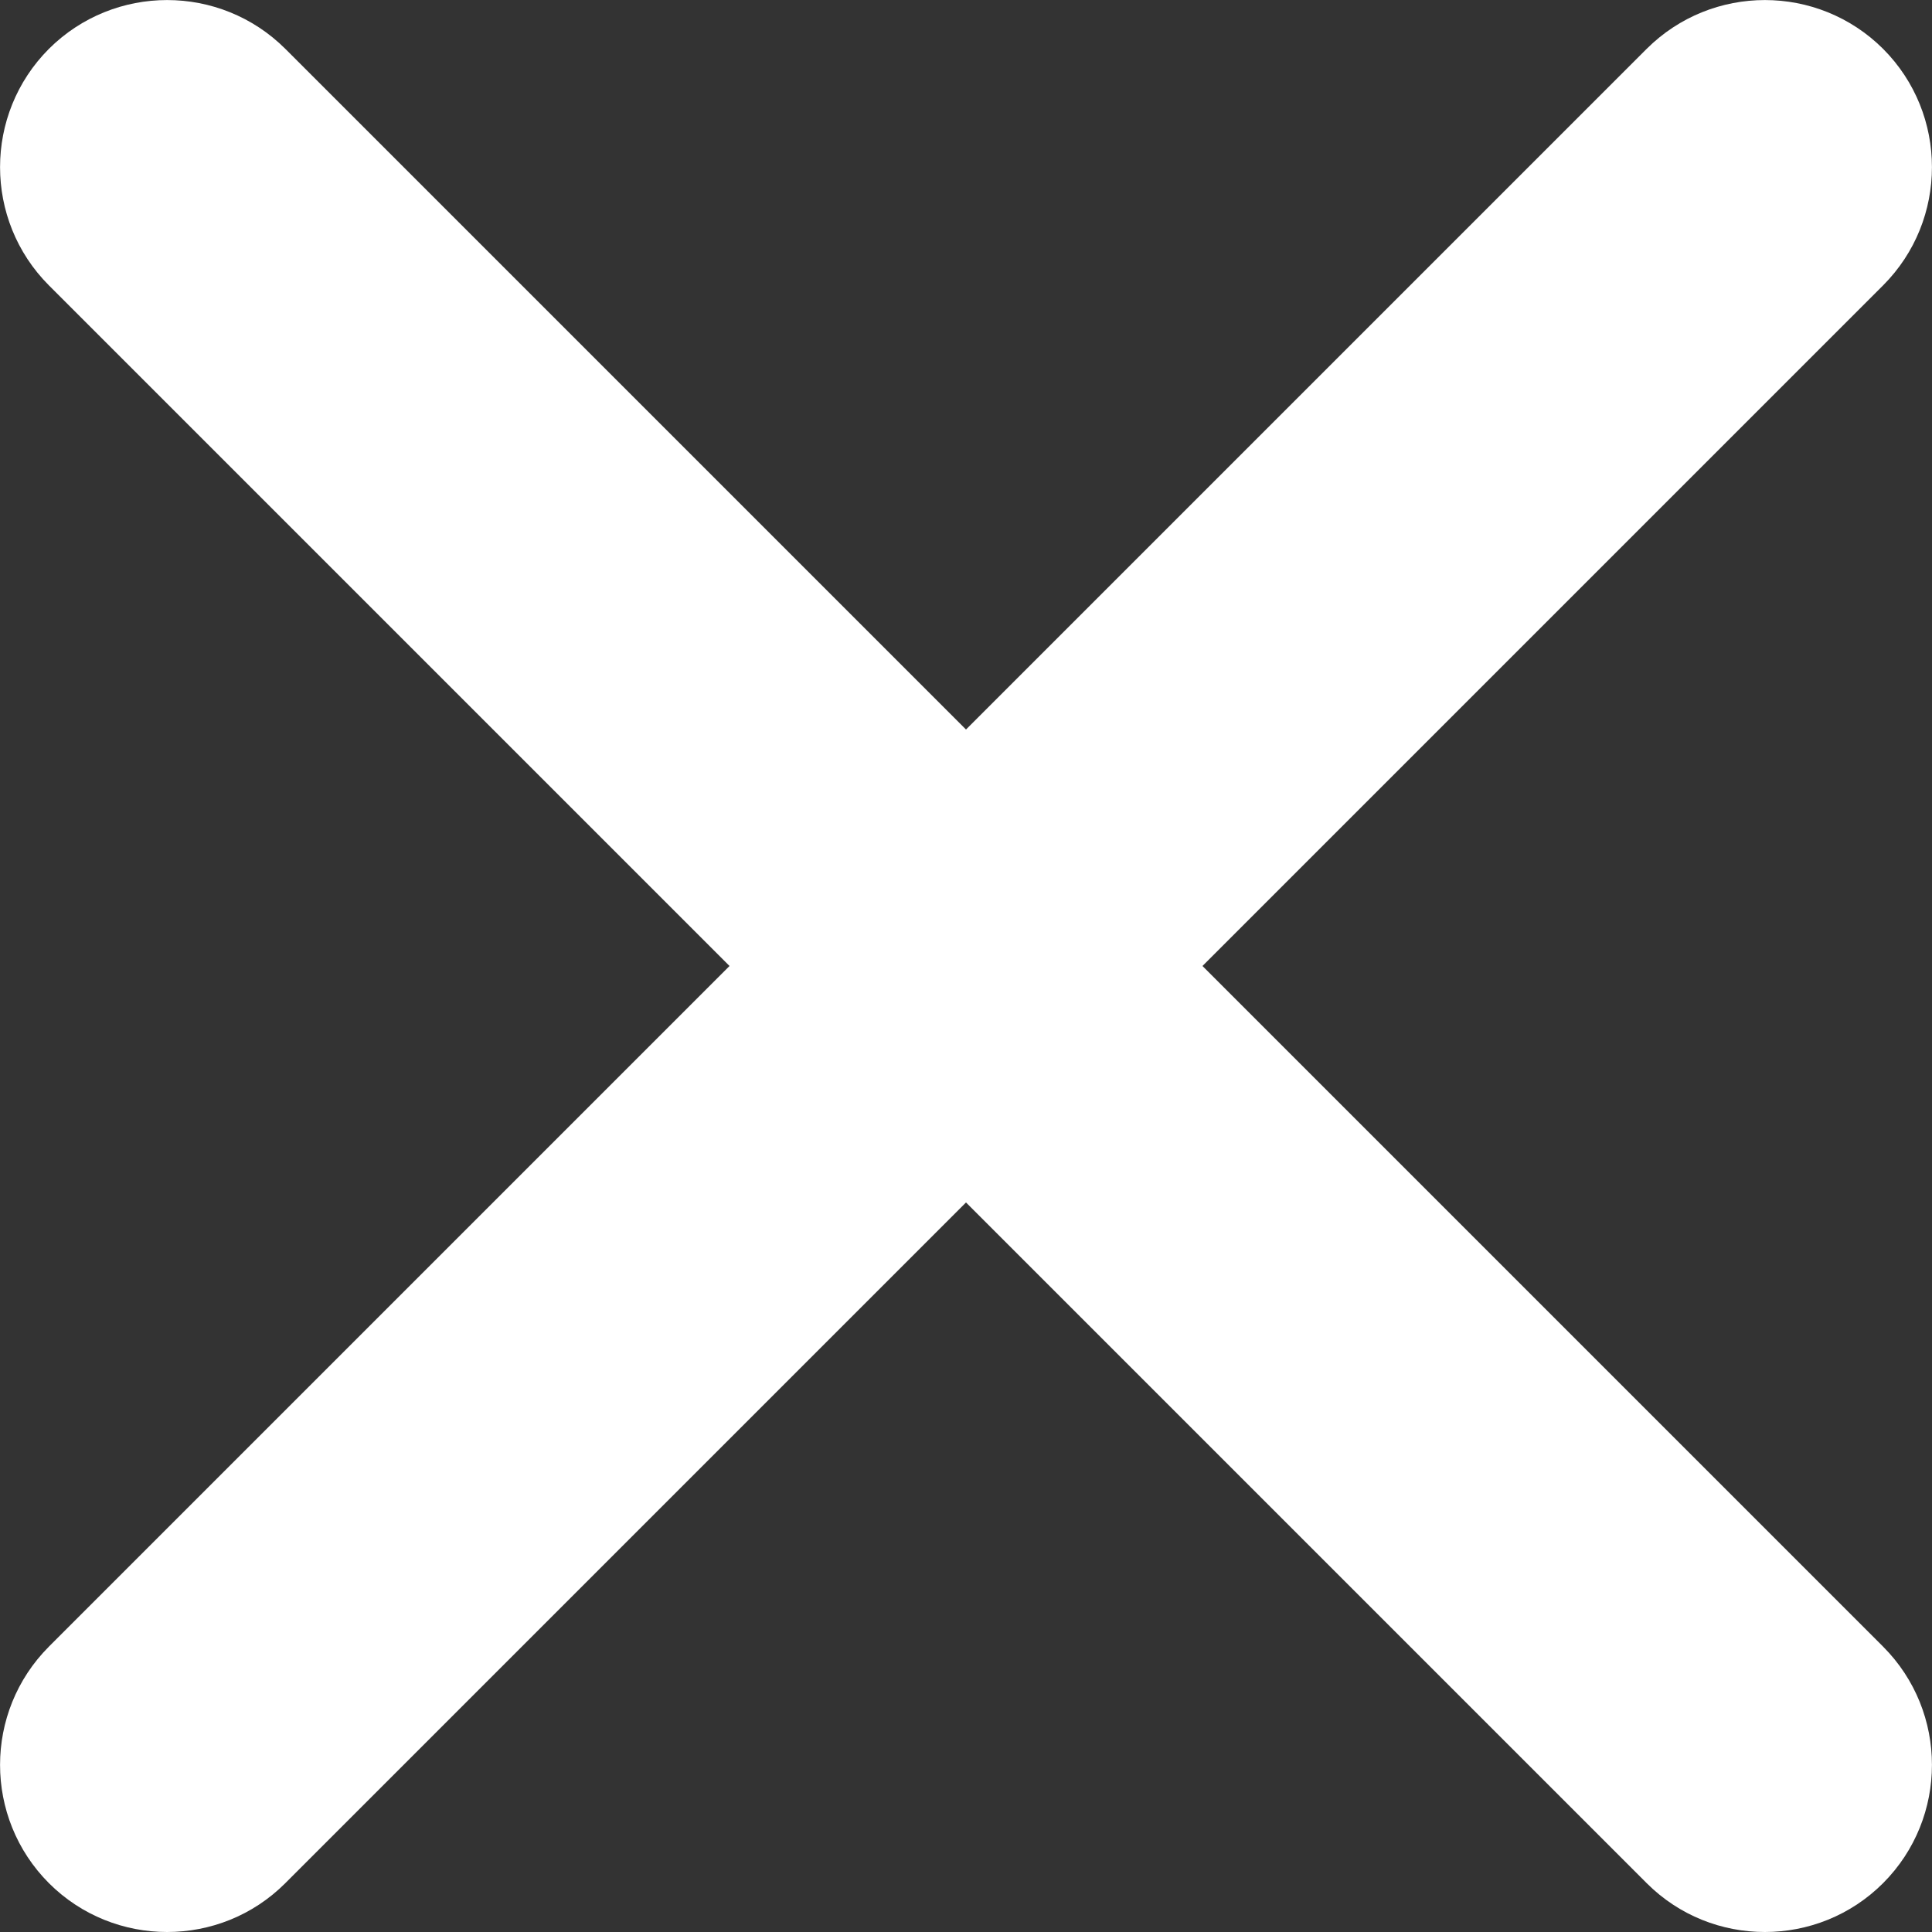 <?xml version="1.0" encoding="UTF-8"?>
<svg width="10px" height="10px" viewBox="0 0 10 10" version="1.1" xmlns="http://www.w3.org/2000/svg" xmlns:xlink="http://www.w3.org/1999/xlink">
    <rect x="0" y="0" width="10" height="10" fill="#333333" stroke="none"/>
    <!-- Generator: sketchtool 50.2 (55047) - http://www.bohemiancoding.com/sketch -->
    <title>244C174B-7AB9-407B-8153-225A7FAAEA90</title>
    <desc>Created with sketchtool.</desc>
    <defs></defs>
    <g id="Page-1" stroke="none" stroke-width="1" fill="none" fill-rule="evenodd">
        <g id="States---Dark" transform="translate(-253, -299)" fill="#FFFFFF">
            <g id="Group" transform="translate(40, 288)">
                <g id="Group-6" transform="translate(202, 0)">
                    <path d="M20.747,19.523 C21.084,19.861 21.084,20.409 20.747,20.747 C20.578,20.916 20.356,21 20.135,21 C19.913,21 19.692,20.916 19.523,20.747 L16,17.224 L12.477,20.747 C12.308,20.916 12.087,21 11.865,21 C11.644,21 11.422,20.916 11.253,20.747 C10.916,20.409 10.916,19.861 11.253,19.523 L14.776,16 L11.253,12.477 C10.916,12.139 10.916,11.591 11.253,11.253 C11.591,10.916 12.139,10.916 12.477,11.253 L16,14.776 L19.523,11.253 C19.861,10.916 20.409,10.916 20.747,11.253 C21.084,11.591 21.084,12.139 20.747,12.477 L17.224,16 L20.747,19.523 Z" id="cross"></path>
                </g>
            </g>
        </g>
    </g>
</svg>